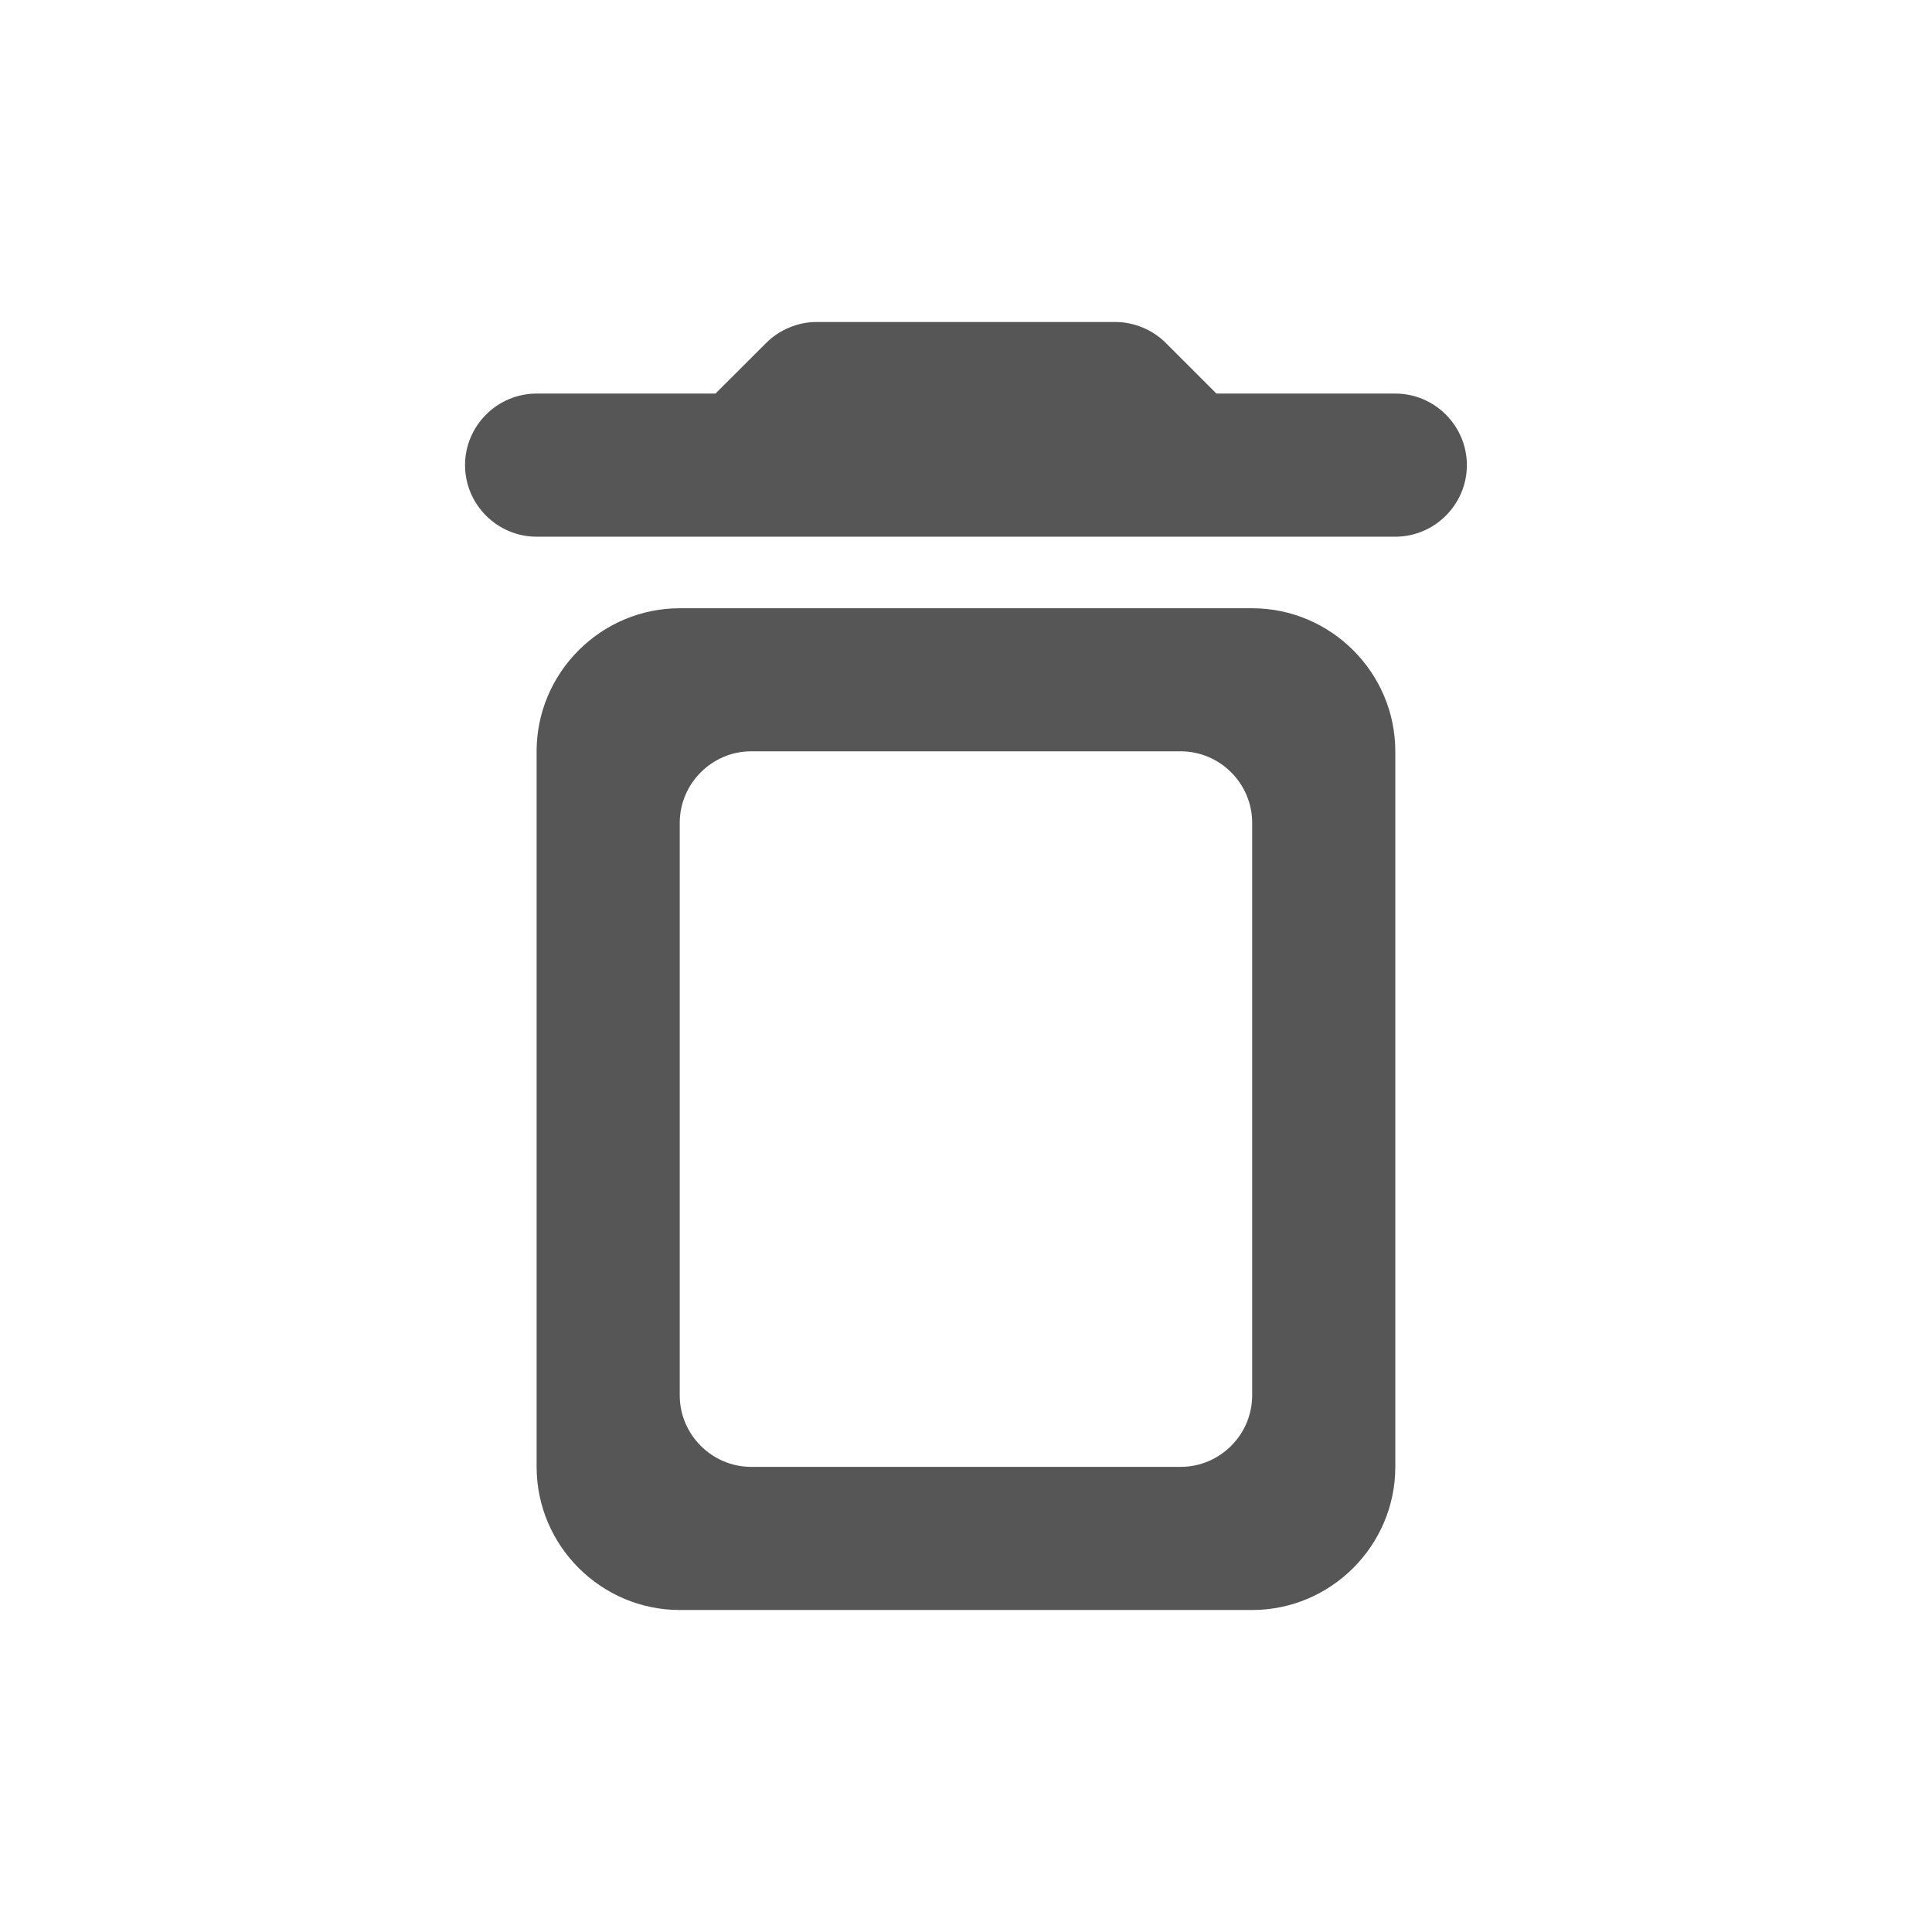<svg width="24" height="24" viewBox="0 0 24 24" fill="none" xmlns="http://www.w3.org/2000/svg">
<g id="&#236;&#149;&#132;&#236;&#157;&#180;&#236;&#189;&#152;" clip-path="url(#clip0_1886_5822)">
<path id="Vector" d="M6.666 18.222C6.666 19.2 7.466 20 8.444 20H15.555C16.533 20 17.333 19.2 17.333 18.222V9.333C17.333 8.356 16.533 7.556 15.555 7.556H8.444C7.466 7.556 6.666 8.356 6.666 9.333V18.222ZM9.333 9.333H14.666C15.155 9.333 15.555 9.733 15.555 10.222V17.333C15.555 17.822 15.155 18.222 14.666 18.222H9.333C8.844 18.222 8.444 17.822 8.444 17.333V10.222C8.444 9.733 8.844 9.333 9.333 9.333ZM15.111 4.889L14.48 4.258C14.32 4.098 14.088 4 13.857 4H10.142C9.911 4 9.68 4.098 9.52 4.258L8.888 4.889H6.666C6.177 4.889 5.777 5.289 5.777 5.778C5.777 6.267 6.177 6.667 6.666 6.667H17.333C17.822 6.667 18.222 6.267 18.222 5.778C18.222 5.289 17.822 4.889 17.333 4.889H15.111Z" fill="#565656"/>
</g>
<defs>
<clipPath id="clip0_1886_5822">
<rect width="24" height="24" fill="white"/>
</clipPath>
</defs>
</svg>
